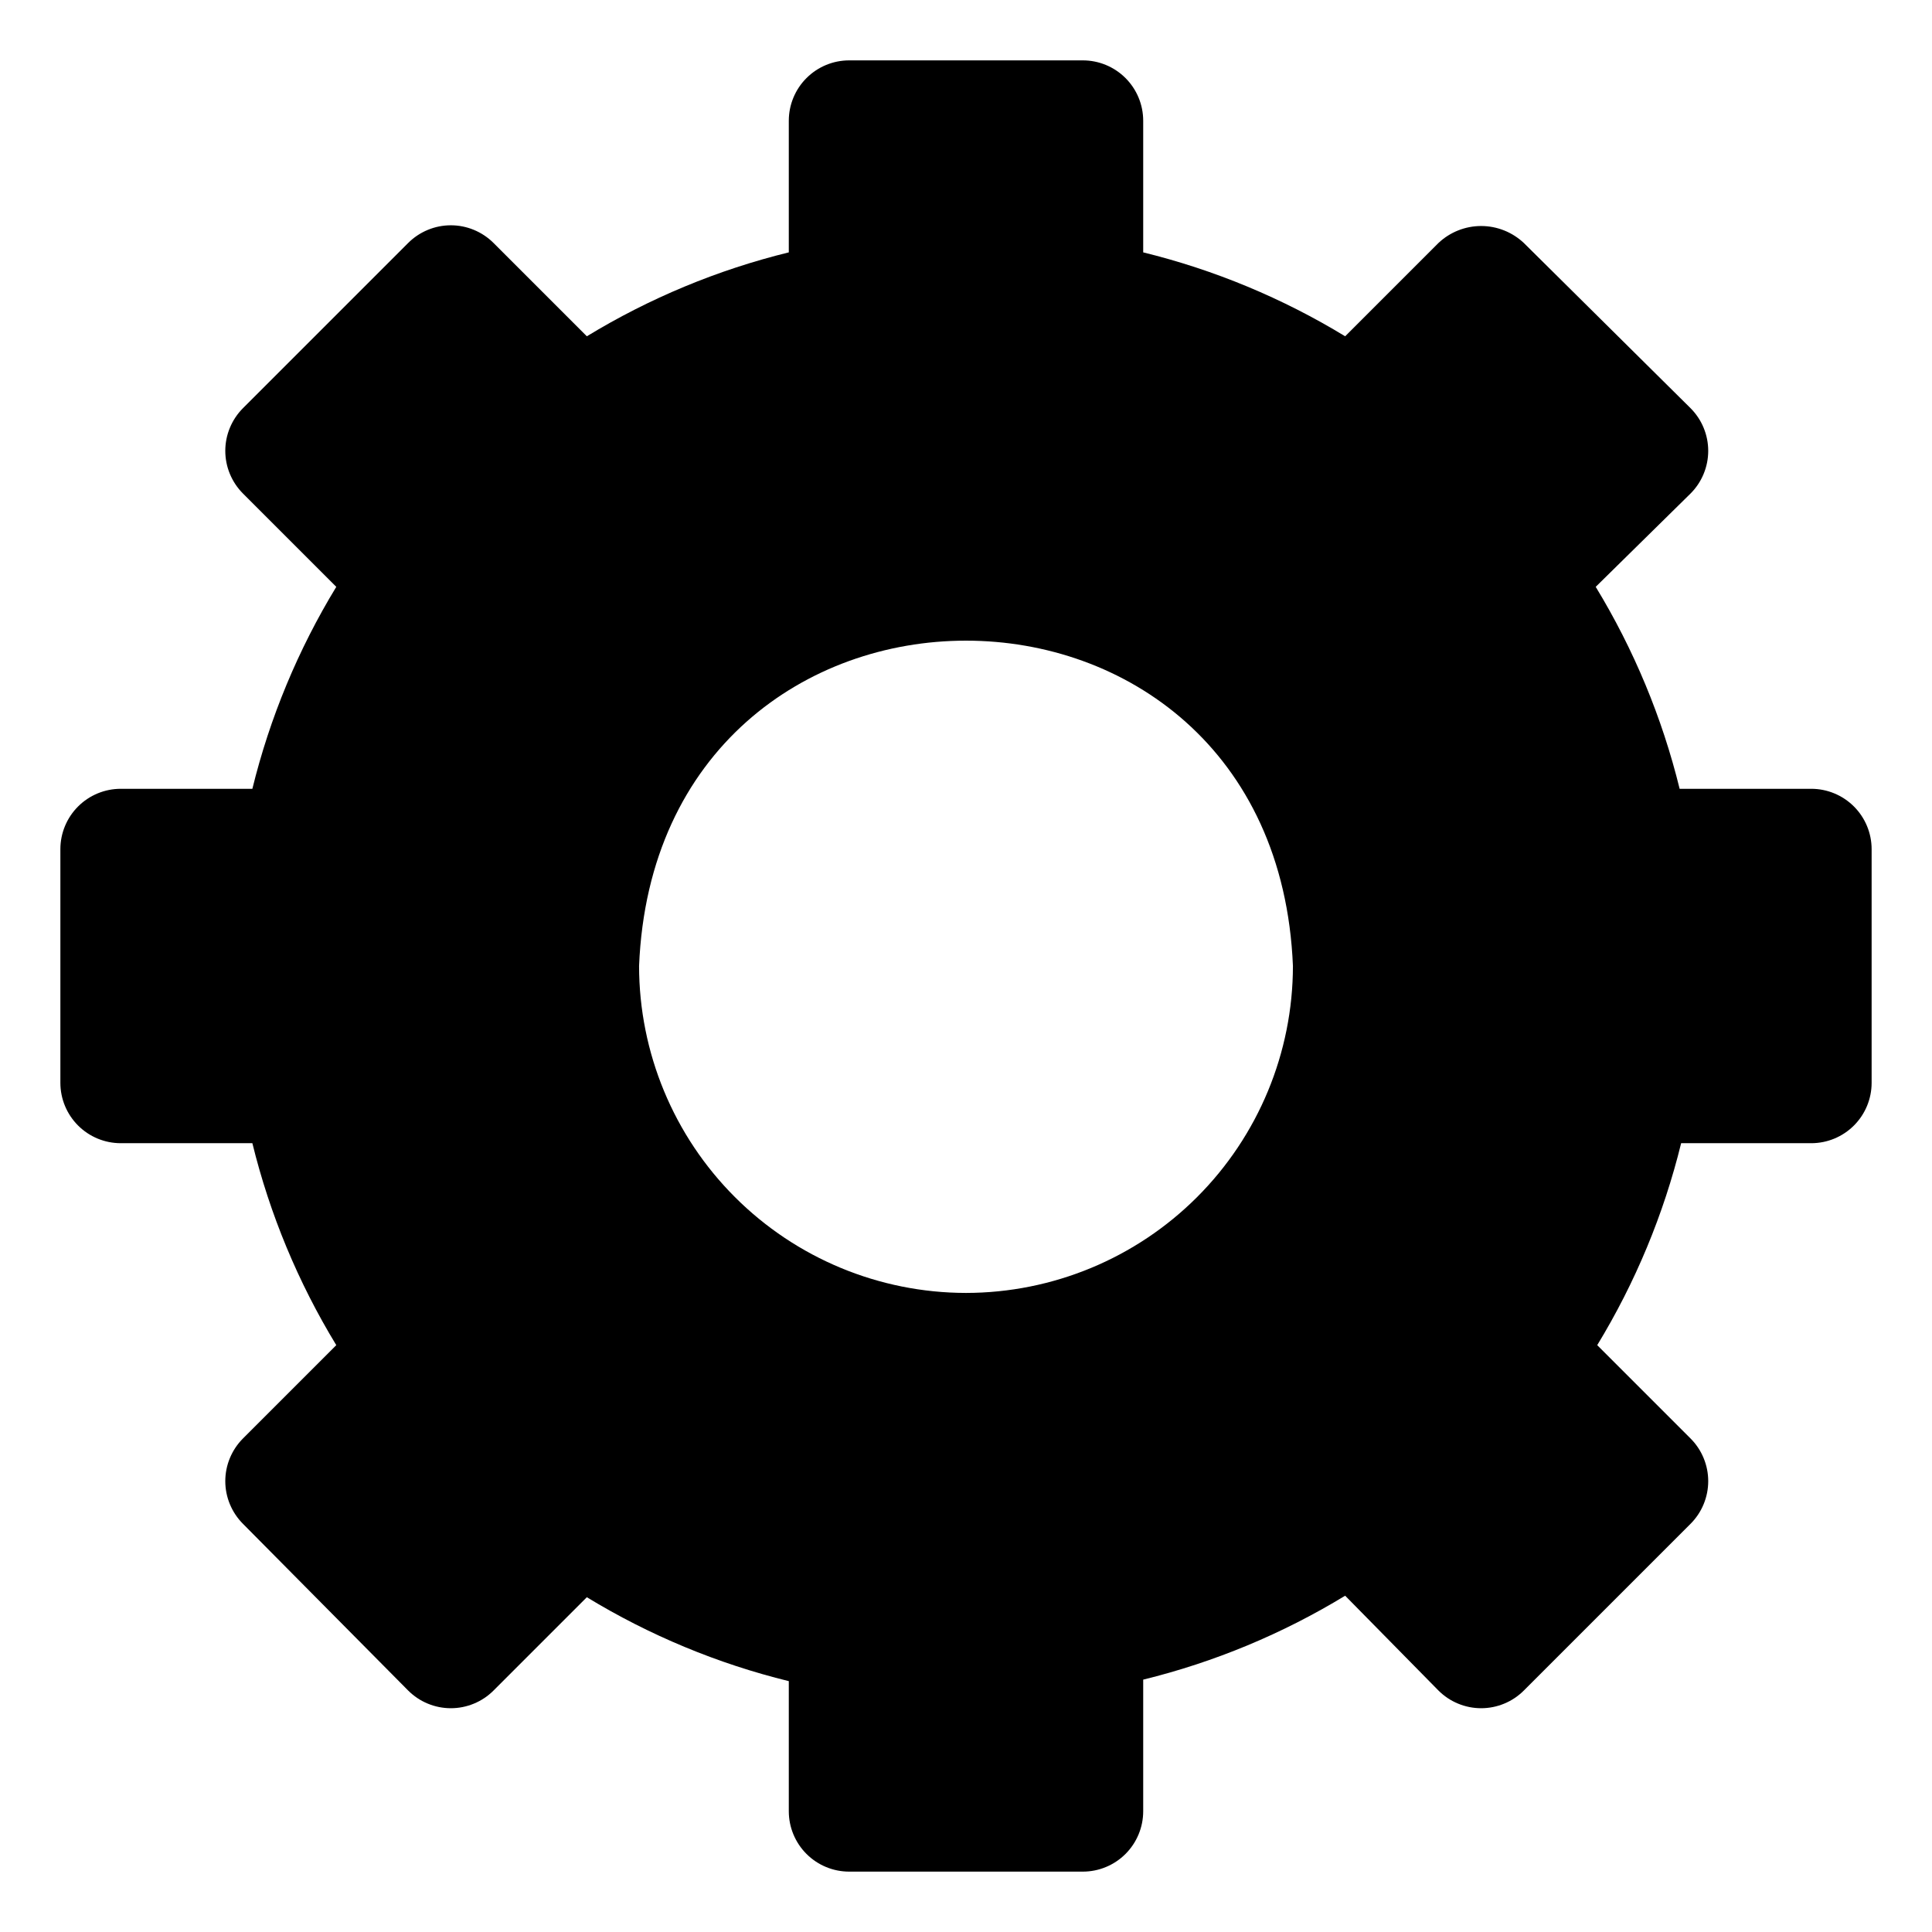 <?xml version="1.0" encoding="UTF-8" standalone="no"?> <svg width="64" height="64" viewBox="0 0 64 64" fill="none" xmlns="http://www.w3.org/2000/svg">
<path d="M60 26.13H55.64C55.061 23.771 54.123 21.515 52.86 19.44L56 16.35C56.186 16.164 56.334 15.944 56.434 15.701C56.535 15.458 56.587 15.198 56.587 14.935C56.587 14.672 56.535 14.412 56.434 14.169C56.334 13.926 56.186 13.706 56 13.52L50.48 8.05C50.097 7.689 49.591 7.487 49.065 7.487C48.539 7.487 48.032 7.689 47.65 8.05L44.56 11.14C42.485 9.877 40.229 8.939 37.87 8.36V4C37.87 3.47 37.659 2.961 37.284 2.586C36.909 2.211 36.4 2 35.87 2H28.13C27.6 2 27.091 2.211 26.716 2.586C26.341 2.961 26.13 3.47 26.13 4V8.36C23.771 8.939 21.515 9.877 19.44 11.14L16.35 8.05C16.164 7.864 15.944 7.717 15.701 7.616C15.458 7.515 15.198 7.463 14.935 7.463C14.672 7.463 14.412 7.515 14.169 7.616C13.926 7.717 13.706 7.864 13.52 8.05L8.05 13.52C7.864 13.706 7.717 13.926 7.616 14.169C7.515 14.412 7.463 14.672 7.463 14.935C7.463 15.198 7.515 15.458 7.616 15.701C7.717 15.944 7.864 16.164 8.05 16.35L11.14 19.44C9.877 21.515 8.939 23.771 8.36 26.13H4C3.47 26.13 2.961 26.341 2.586 26.716C2.211 27.091 2 27.6 2 28.13V35.87C2 36.4 2.211 36.909 2.586 37.284C2.961 37.659 3.47 37.87 4 37.87H8.36C8.939 40.229 9.877 42.485 11.14 44.56L8.05 47.65C7.864 47.836 7.717 48.056 7.616 48.299C7.515 48.542 7.463 48.802 7.463 49.065C7.463 49.328 7.515 49.588 7.616 49.831C7.717 50.074 7.864 50.294 8.05 50.48L13.52 56C13.706 56.186 13.926 56.334 14.169 56.434C14.412 56.535 14.672 56.587 14.935 56.587C15.198 56.587 15.458 56.535 15.701 56.434C15.944 56.334 16.164 56.186 16.35 56L19.44 52.91C21.515 54.173 23.771 55.111 26.13 55.69V60C26.13 60.53 26.341 61.039 26.716 61.414C27.091 61.789 27.6 62 28.13 62H35.87C36.4 62 36.909 61.789 37.284 61.414C37.659 61.039 37.87 60.53 37.87 60V55.64C40.229 55.061 42.485 54.123 44.56 52.86L47.65 56C47.836 56.186 48.056 56.334 48.299 56.434C48.542 56.535 48.802 56.587 49.065 56.587C49.328 56.587 49.588 56.535 49.831 56.434C50.074 56.334 50.294 56.186 50.48 56L56 50.48C56.186 50.294 56.334 50.074 56.434 49.831C56.535 49.588 56.587 49.328 56.587 49.065C56.587 48.802 56.535 48.542 56.434 48.299C56.334 48.056 56.186 47.836 56 47.65L52.91 44.56C54.173 42.485 55.111 40.229 55.69 37.87H60C60.53 37.87 61.039 37.659 61.414 37.284C61.789 36.909 62 36.4 62 35.87V28.13C62 27.6 61.789 27.091 61.414 26.716C61.039 26.341 60.53 26.13 60 26.13ZM32 42.83C29.128 42.827 26.375 41.685 24.345 39.655C22.314 37.625 21.173 34.871 21.17 32C21.76 17.63 42.24 17.63 42.83 32C42.827 34.871 41.685 37.625 39.655 39.655C37.625 41.685 34.871 42.827 32 42.83V42.83Z" fill="black"/>
</svg>
